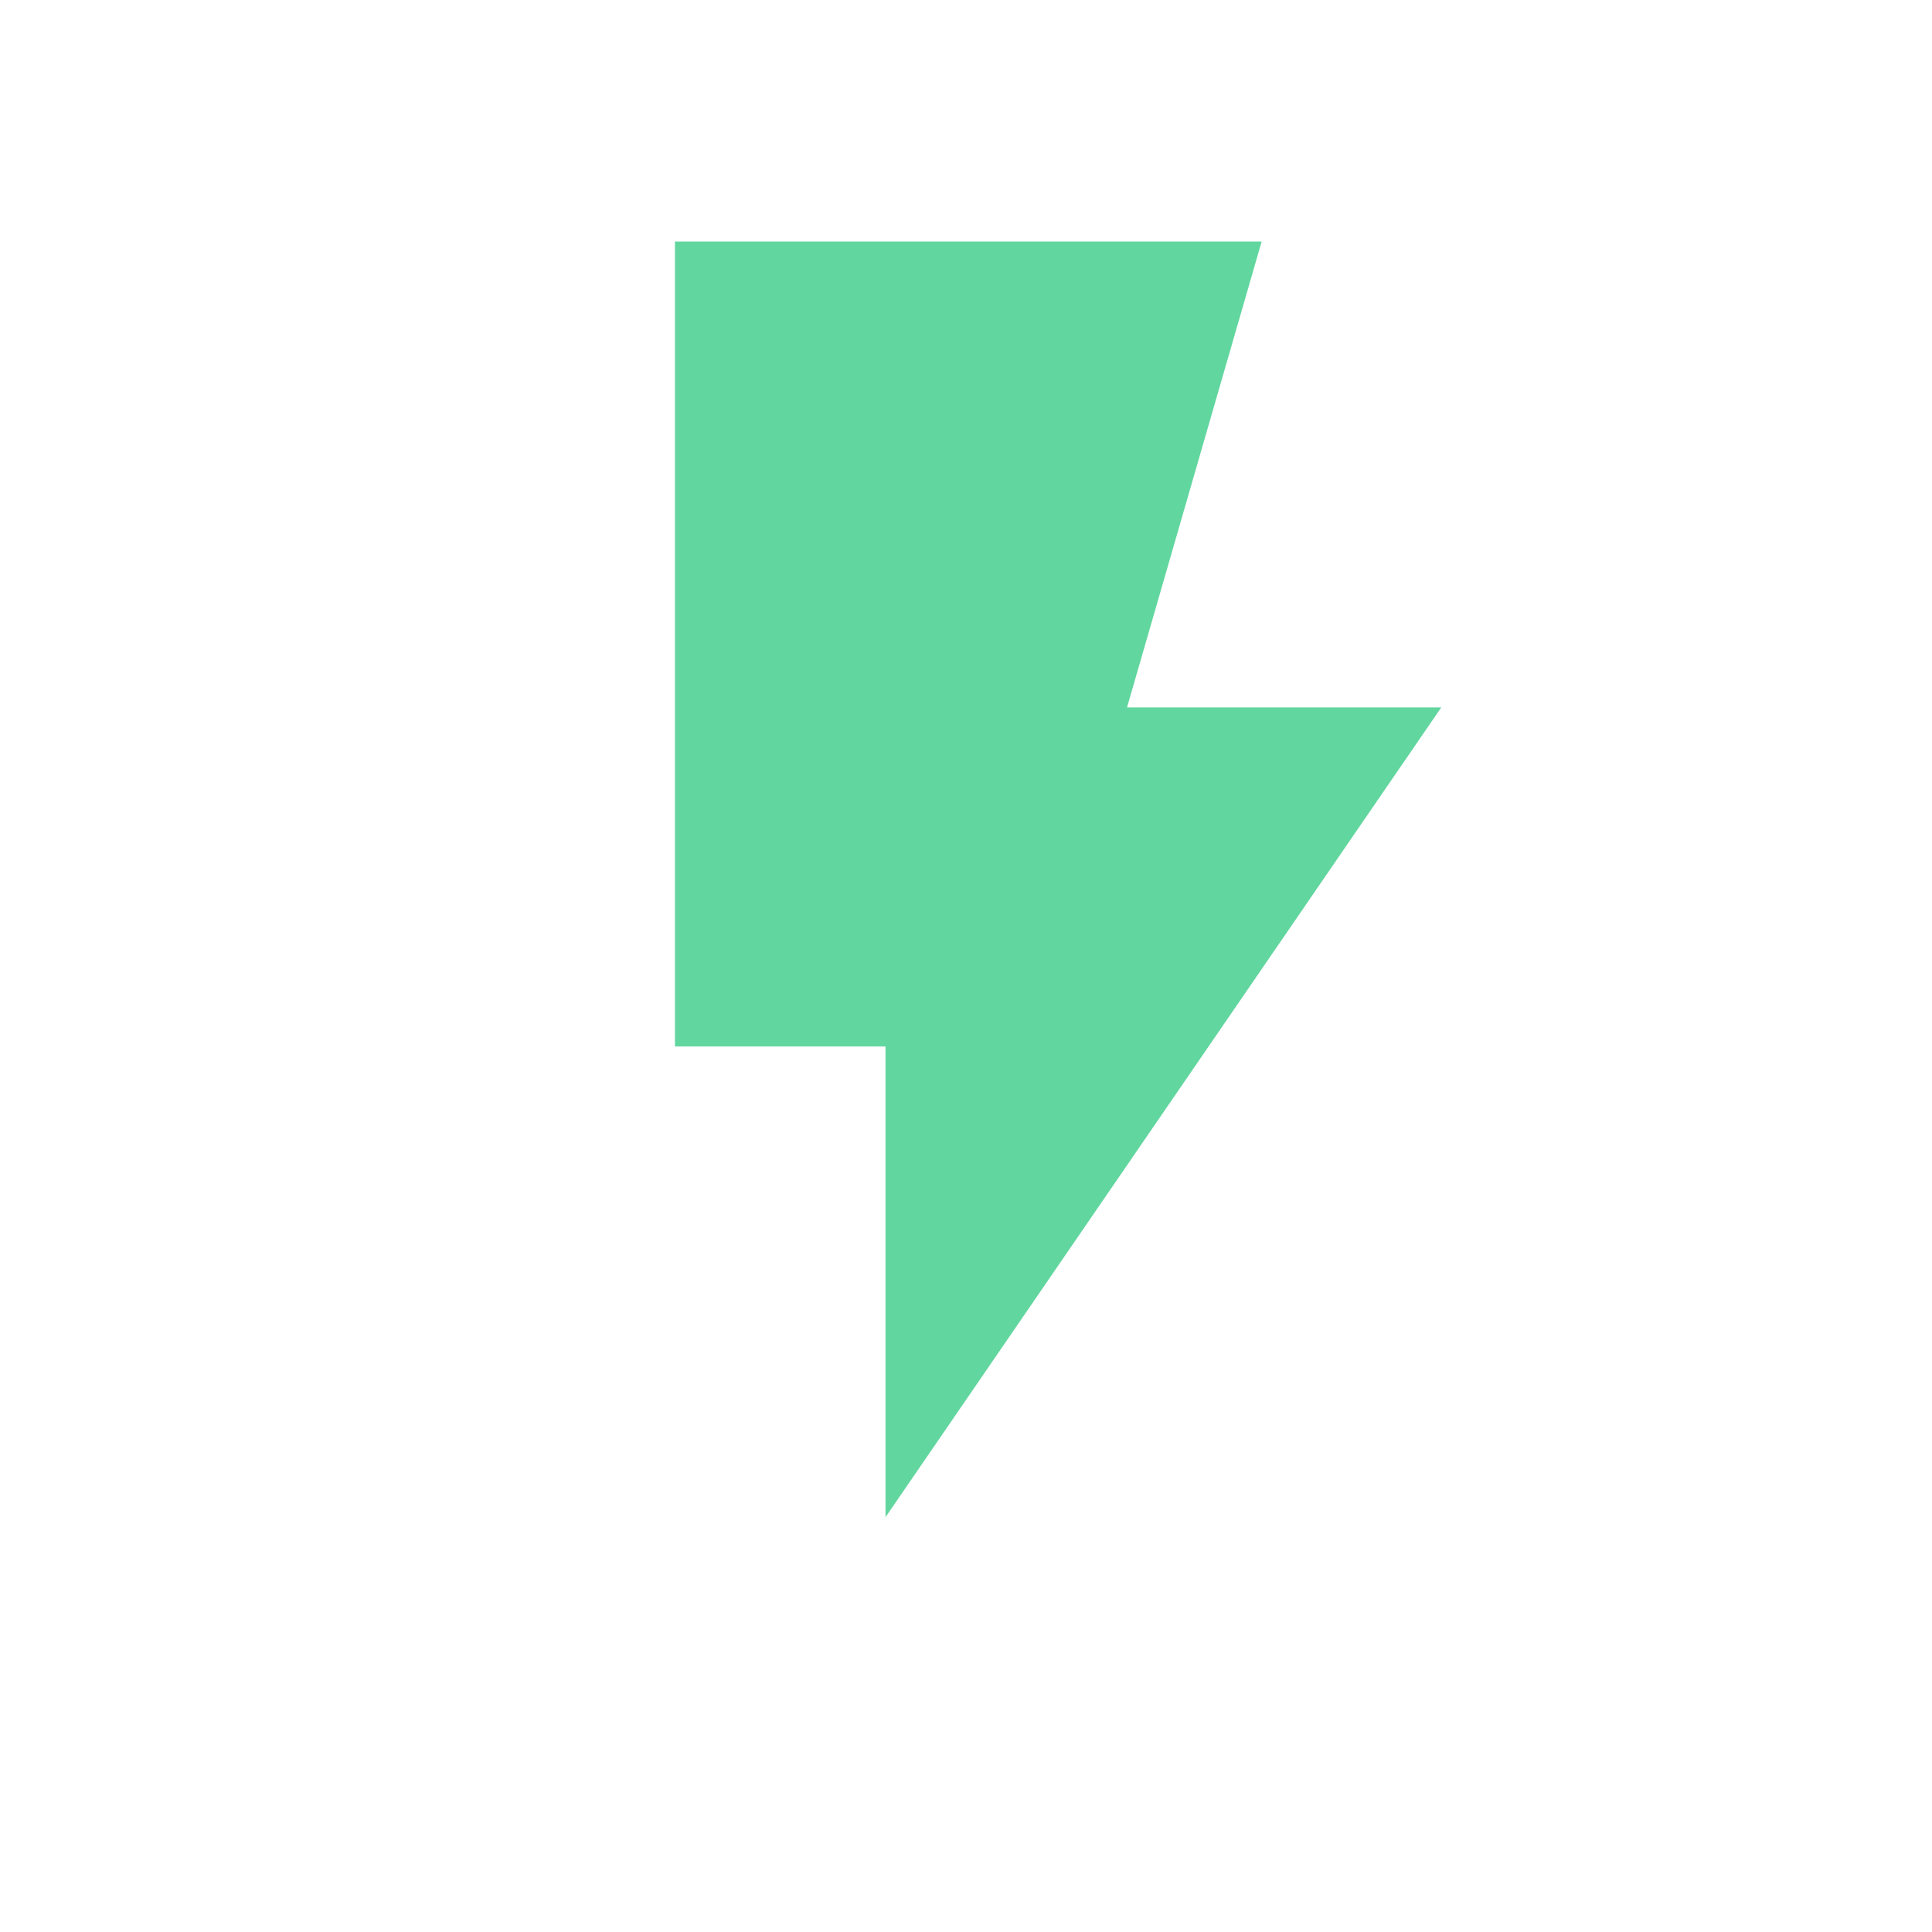 <svg width="29" height="29" viewBox="0 0 29 29" fill="none" xmlns="http://www.w3.org/2000/svg">
<path d="M13.292 22.773V15.708H10.131V3.625H18.938L16.917 10.619H21.634L13.292 22.773Z" fill="#62D69F"/>
</svg>
